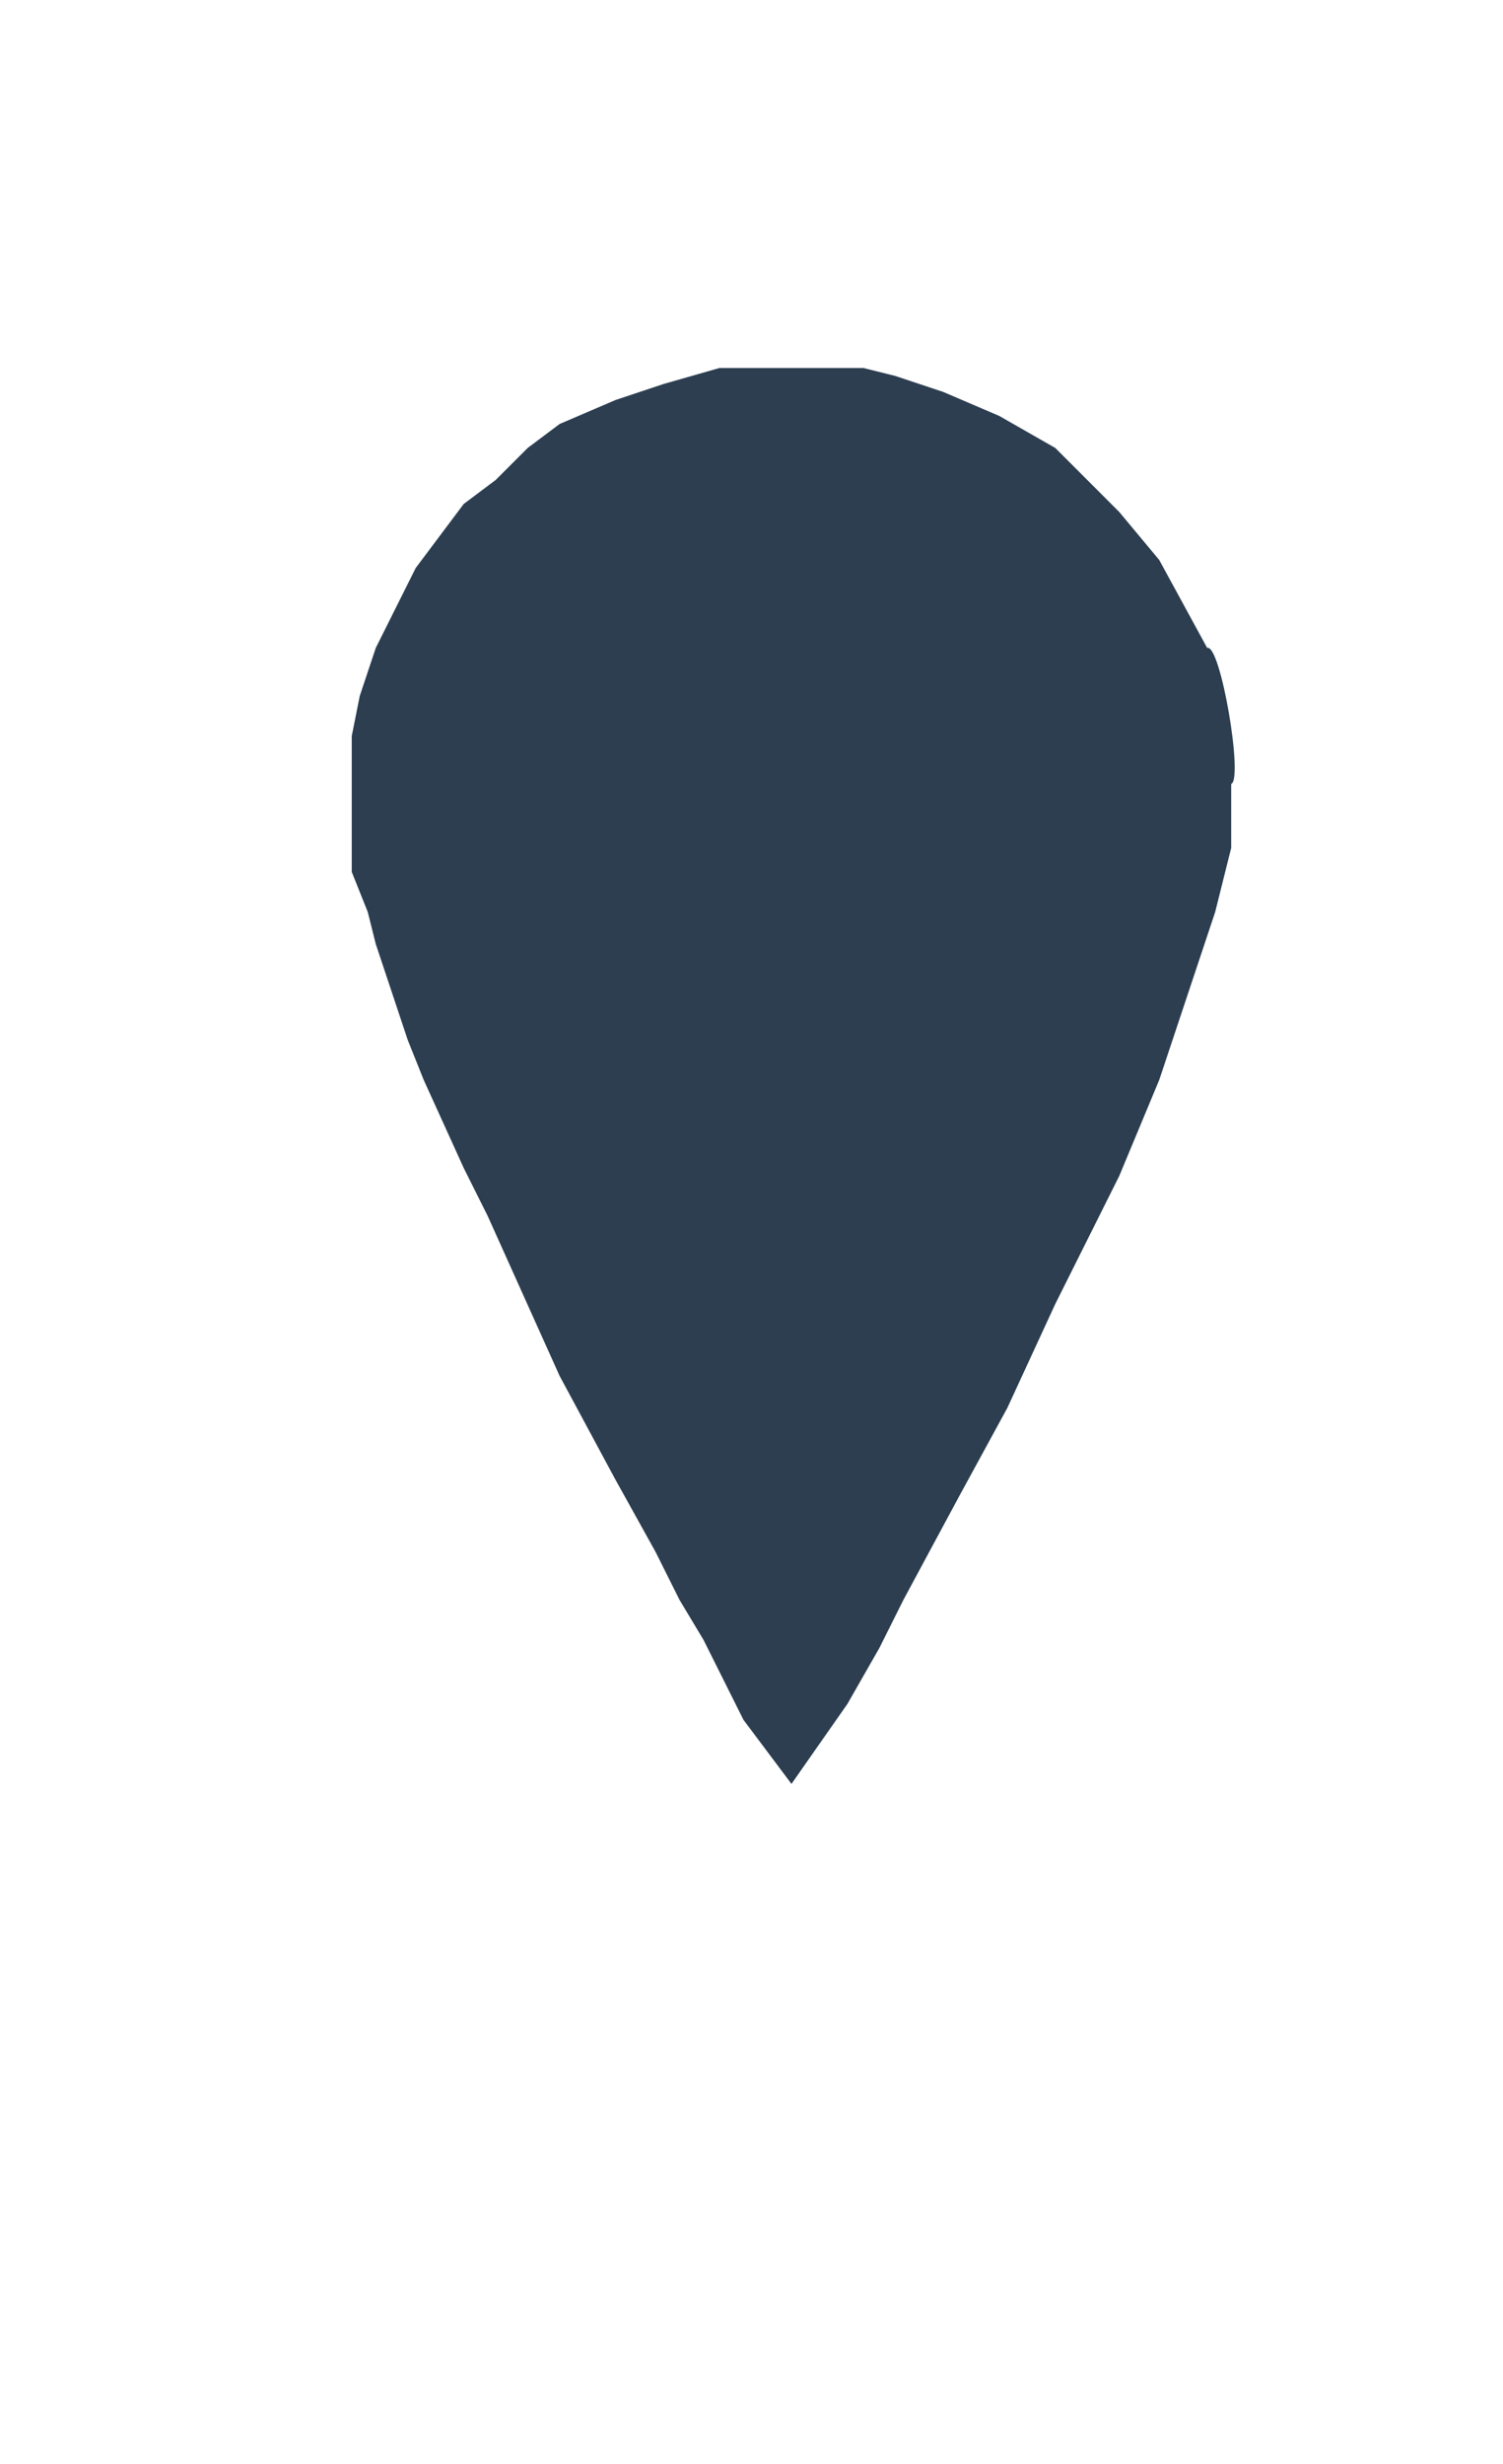 <svg xmlns="http://www.w3.org/2000/svg" width="19.984" height="32.74" viewBox="0 0 188 308">
<defs>
    <style>
      .cls-1 {
        fill: #2c3e50;
        fill-rule: evenodd;
      }
    </style>
  </defs>
  <path id="Tvar_1" data-name="Tvar 1" class="cls-1" d="M99,223l7-10,4-7,3-6,7-13,6-11,6-13,8-16,5-12,4-12,3-9,2-8V98c1.549-.543-1.335-17.584-3-17l-6-11-5-6-8-8-7-4-7-3-6-2-4-1H90l-7,2-6,2-7,3-4,3-4,4-4,3-3,4-3,4-3,6-2,4-2,6-1,5v17l2,5,1,4,2,6,2,6,2,5,5,11,3,6,9,20,7,13,5,9,3,6,3,5,3,6,2,4,3,4Z"/>
</svg>
